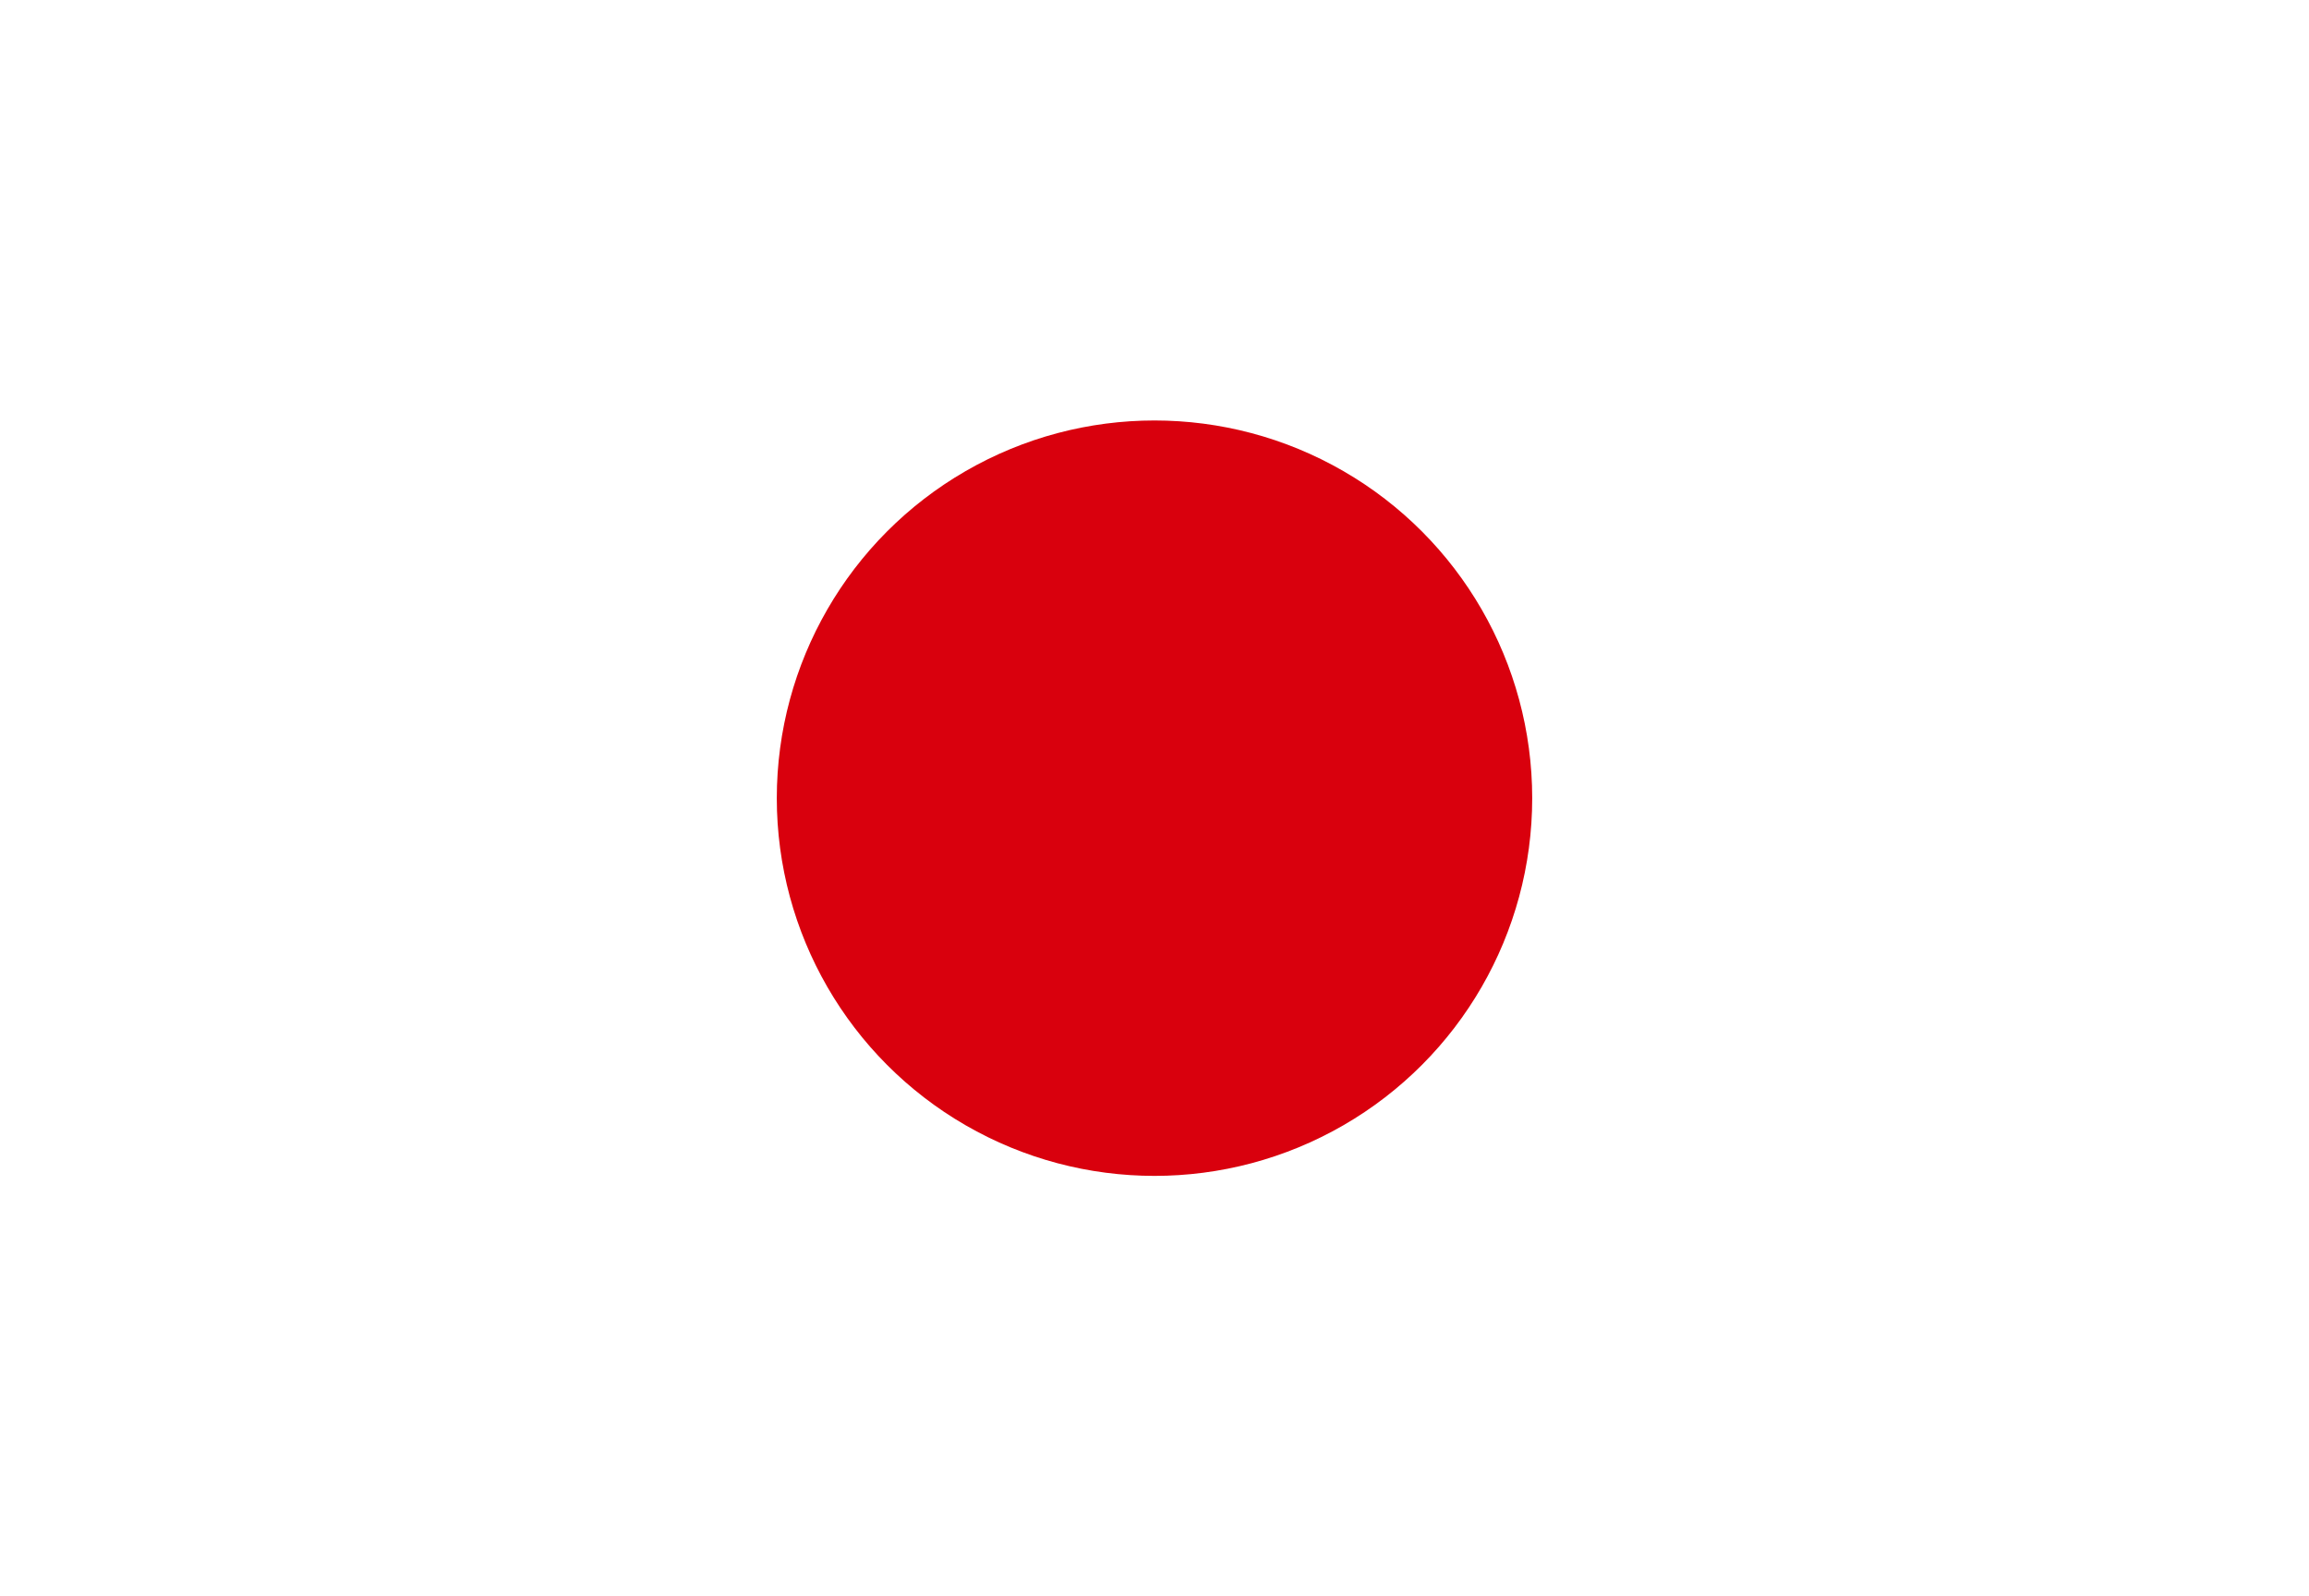 <?xml version="1.0" encoding="UTF-8" standalone="no"?>
<svg
   width="324"
   height="224"
   viewBox="0 0 324 224"
   version="1.1"
   id="svg18"
   sodipodi:docname="red-circle-spaced.svg"
   inkscape:version="1.1 (c68e22c387, 2021-05-23)"
   xmlns:inkscape="http://www.inkscape.org/namespaces/inkscape"
   xmlns:sodipodi="http://sodipodi.sourceforge.net/DTD/sodipodi-0.dtd"
   xmlns="http://www.w3.org/2000/svg"
   xmlns:svg="http://www.w3.org/2000/svg">
  <sodipodi:namedview
     id="namedview20"
     pagecolor="#ffffff"
     bordercolor="#666666"
     borderopacity="1.0"
     inkscape:pageshadow="2"
     inkscape:pageopacity="0.0"
     inkscape:pagecheckerboard="0"
     showgrid="false"
     inkscape:zoom="2.3494193"
     inkscape:cx="179.40603"
     inkscape:cy="149.61144"
     inkscape:window-width="1920"
     inkscape:window-height="1009"
     inkscape:window-x="-8"
     inkscape:window-y="-8"
     inkscape:window-maximized="1"
     inkscape:current-layer="svg18" />
  <defs
     id="defs13">
    <filter
       id="Elipse_22"
       x="0"
       y="0"
       width="124"
       height="124"
       filterUnits="userSpaceOnUse">
      <feOffset
         dy="3"
         input="SourceAlpha"
         id="feOffset2" />
      <feGaussianBlur
         stdDeviation="3"
         result="blur"
         id="feGaussianBlur4" />
      <feFlood
         flood-opacity="0.161"
         id="feFlood6" />
      <feComposite
         operator="in"
         in2="blur"
         id="feComposite8"
         result="result1" />
      <feComposite
         in="SourceGraphic"
         in2="result1"
         id="feComposite10" />
    </filter>
  </defs>
  <g
     transform="translate(100,50)"
     filter="url(#Elipse_22)"
     id="g16">
    <circle
       id="Elipse_22-2"
       data-name="Elipse 22"
       cx="53"
       cy="53"
       r="53"
       transform="translate(9,6)"
       fill="#d9000d" />
  </g>
</svg>
